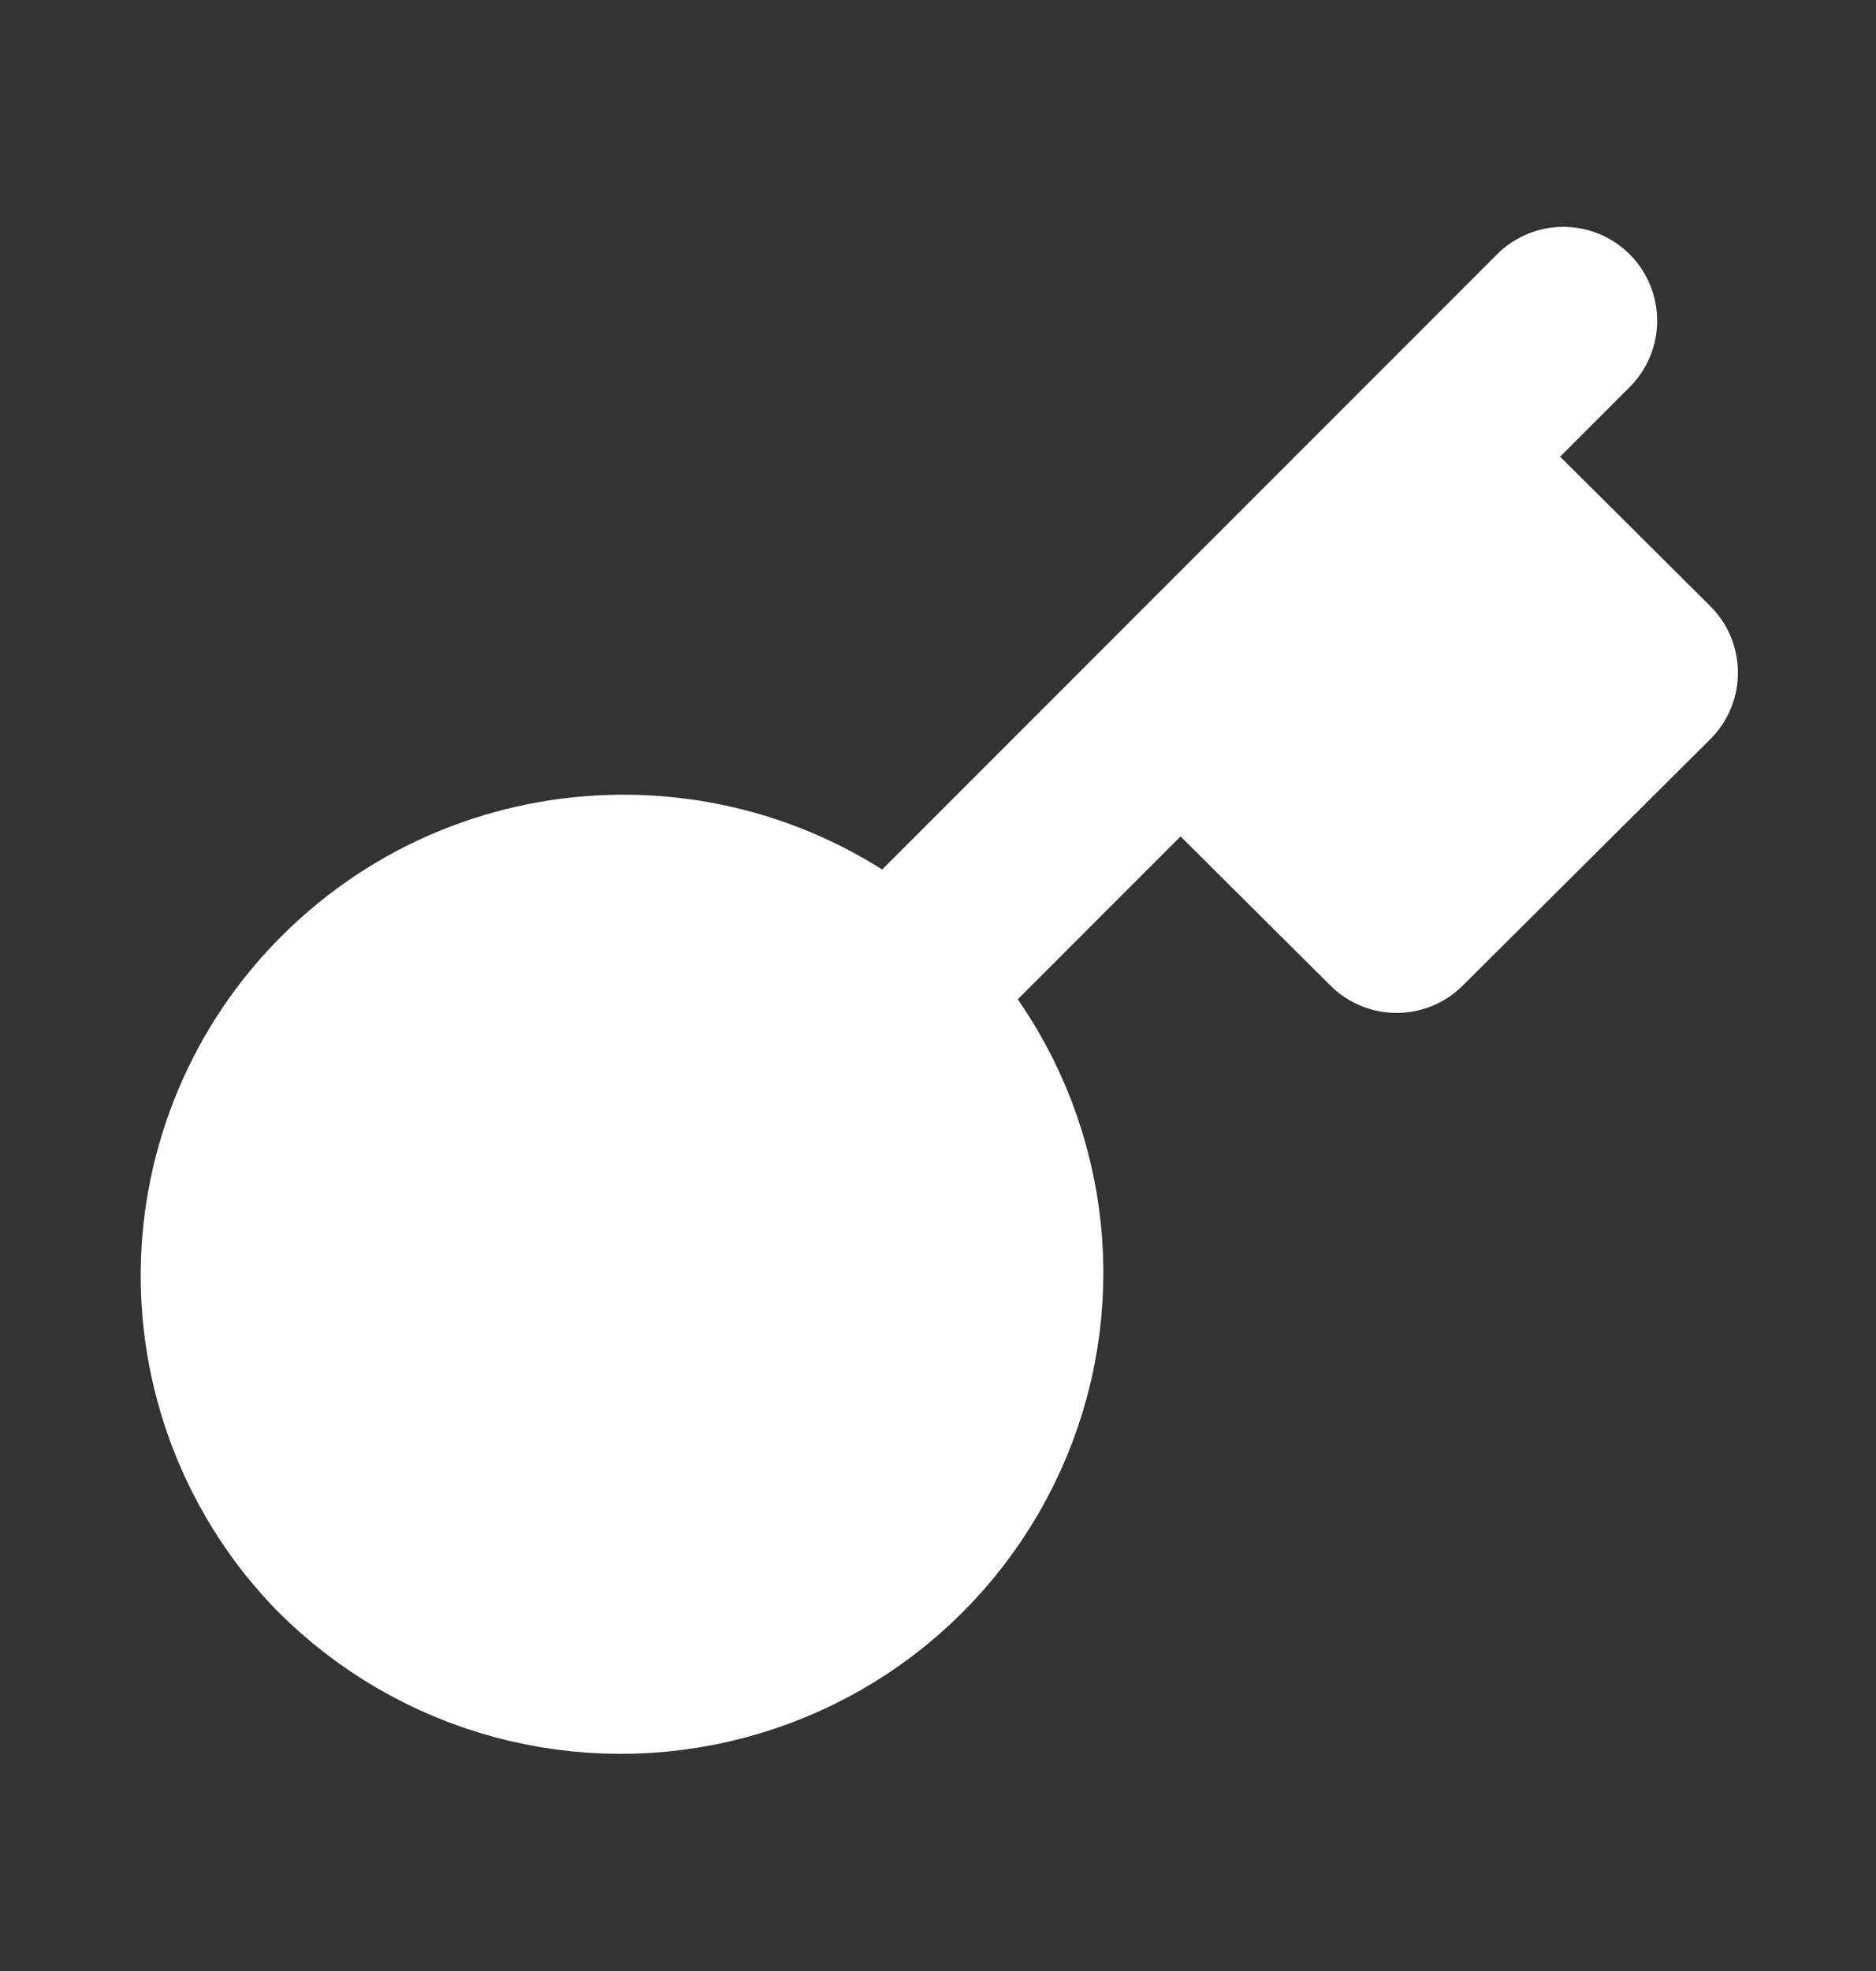 <svg width="20" height="21" viewBox="0 0 20 21" fill="none" xmlns="http://www.w3.org/2000/svg">
<rect x="0" y="0" width="20" height="21" fill="#333333" stroke="none"/>
<path d="M9.528 10.624C10.048 11.133 10.424 11.772 10.616 12.474C10.809 13.175 10.812 13.916 10.624 14.619C10.435 15.324 10.063 15.965 9.546 16.48C9.029 16.994 8.386 17.362 7.68 17.548C6.974 17.735 6.231 17.732 5.526 17.541C4.821 17.35 4.179 16.976 3.664 16.458C2.909 15.682 2.491 14.639 2.5 13.556C2.51 12.474 2.946 11.438 3.715 10.675C5.314 9.084 7.9 9.062 9.528 10.625L9.528 10.624Z" fill="white" stroke="white" stroke-width="2" stroke-linejoin="round"/>
<path d="M9.583 10.5L16.667 3.417" stroke="white" stroke-width="2" stroke-linecap="round" stroke-linejoin="round"/>
<path d="M12.627 7.542L14.889 9.792L17.528 7.167L15.266 4.917L12.627 7.542Z" fill="white" stroke="white" stroke-width="2" stroke-linejoin="round"/>
</svg>
